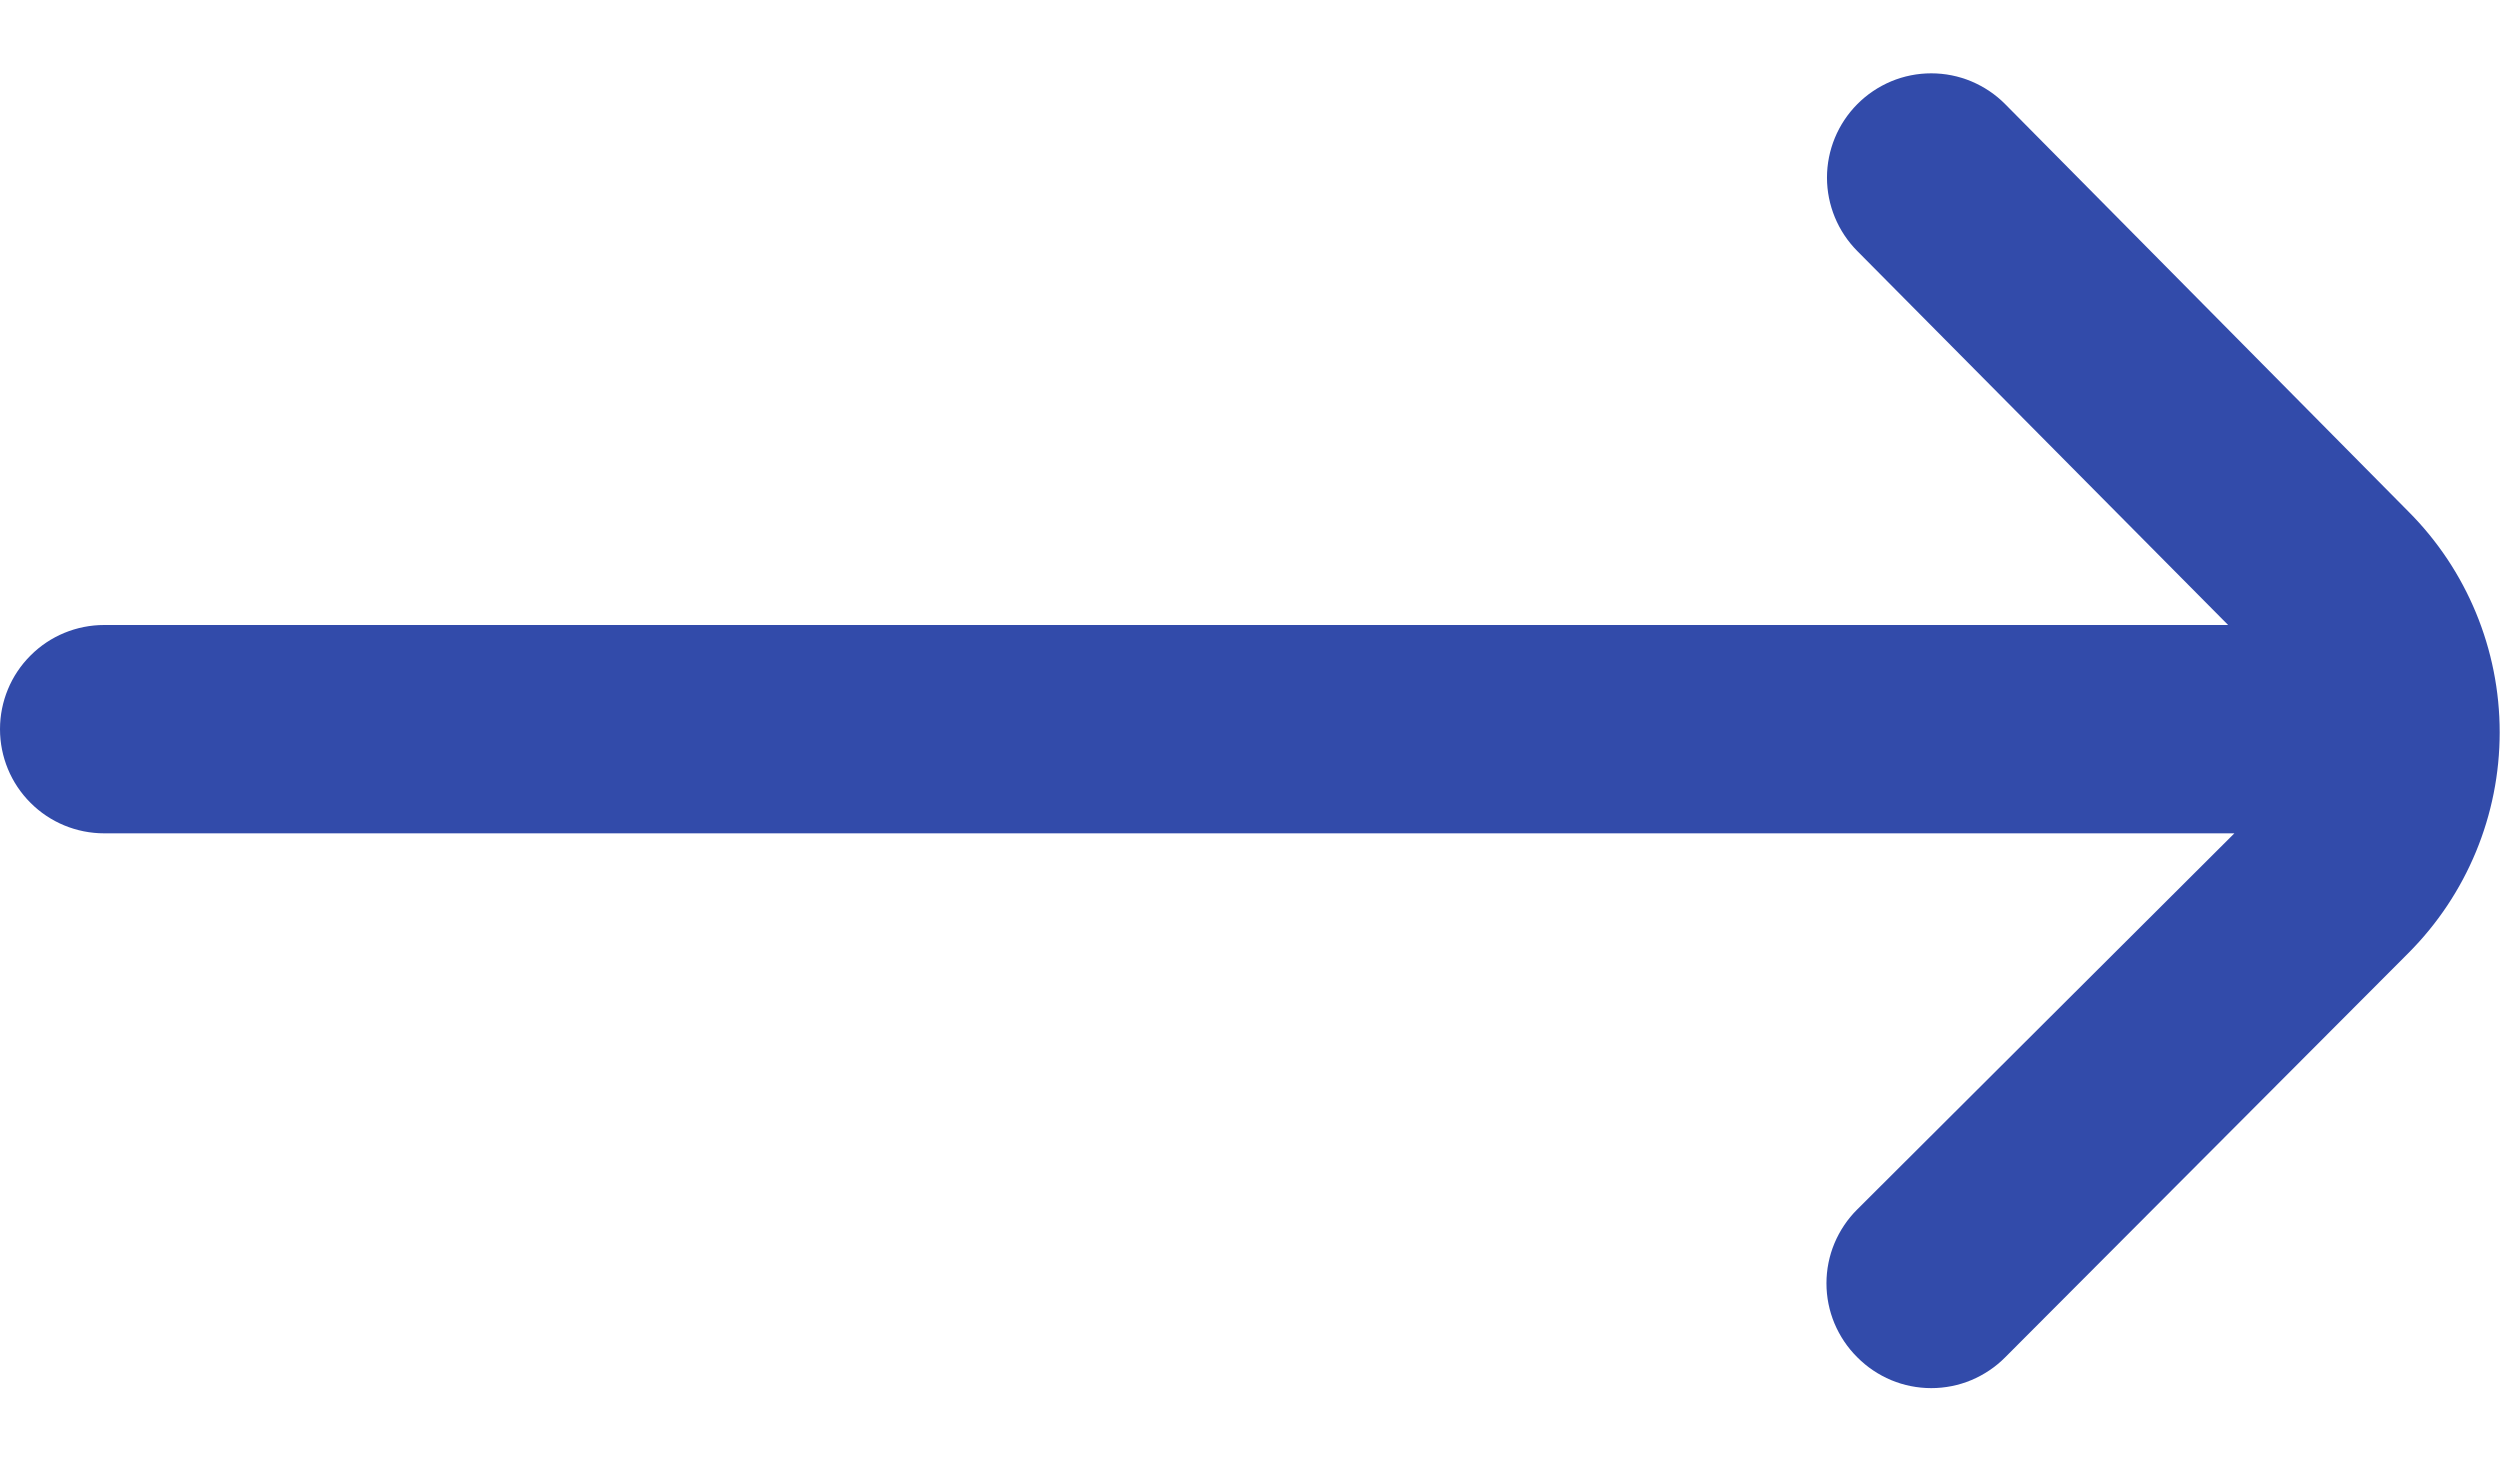 <svg width="24" height="14" viewBox="0 0 24 14" fill="none" xmlns="http://www.w3.org/2000/svg">
<path d="M23.12 4.91L19.25 1C19.157 0.906 19.046 0.832 18.925 0.781C18.803 0.73 18.672 0.704 18.54 0.704C18.408 0.704 18.277 0.73 18.155 0.781C18.034 0.832 17.923 0.906 17.83 1C17.644 1.187 17.539 1.441 17.539 1.705C17.539 1.969 17.644 2.223 17.83 2.41L21.39 6H1C0.735 6 0.48 6.105 0.293 6.293C0.105 6.48 0 6.735 0 7H0C0 7.265 0.105 7.52 0.293 7.707C0.48 7.895 0.735 8 1 8H21.45L17.83 11.61C17.736 11.703 17.662 11.814 17.611 11.935C17.56 12.057 17.534 12.188 17.534 12.32C17.534 12.452 17.56 12.583 17.611 12.705C17.662 12.826 17.736 12.937 17.83 13.03C17.923 13.124 18.034 13.198 18.155 13.249C18.277 13.3 18.408 13.326 18.54 13.326C18.672 13.326 18.803 13.3 18.925 13.249C19.046 13.198 19.157 13.124 19.25 13.03L23.12 9.15C23.682 8.587 23.997 7.825 23.997 7.03C23.997 6.235 23.682 5.472 23.12 4.91Z" fill="#324BAA"/>
</svg>
